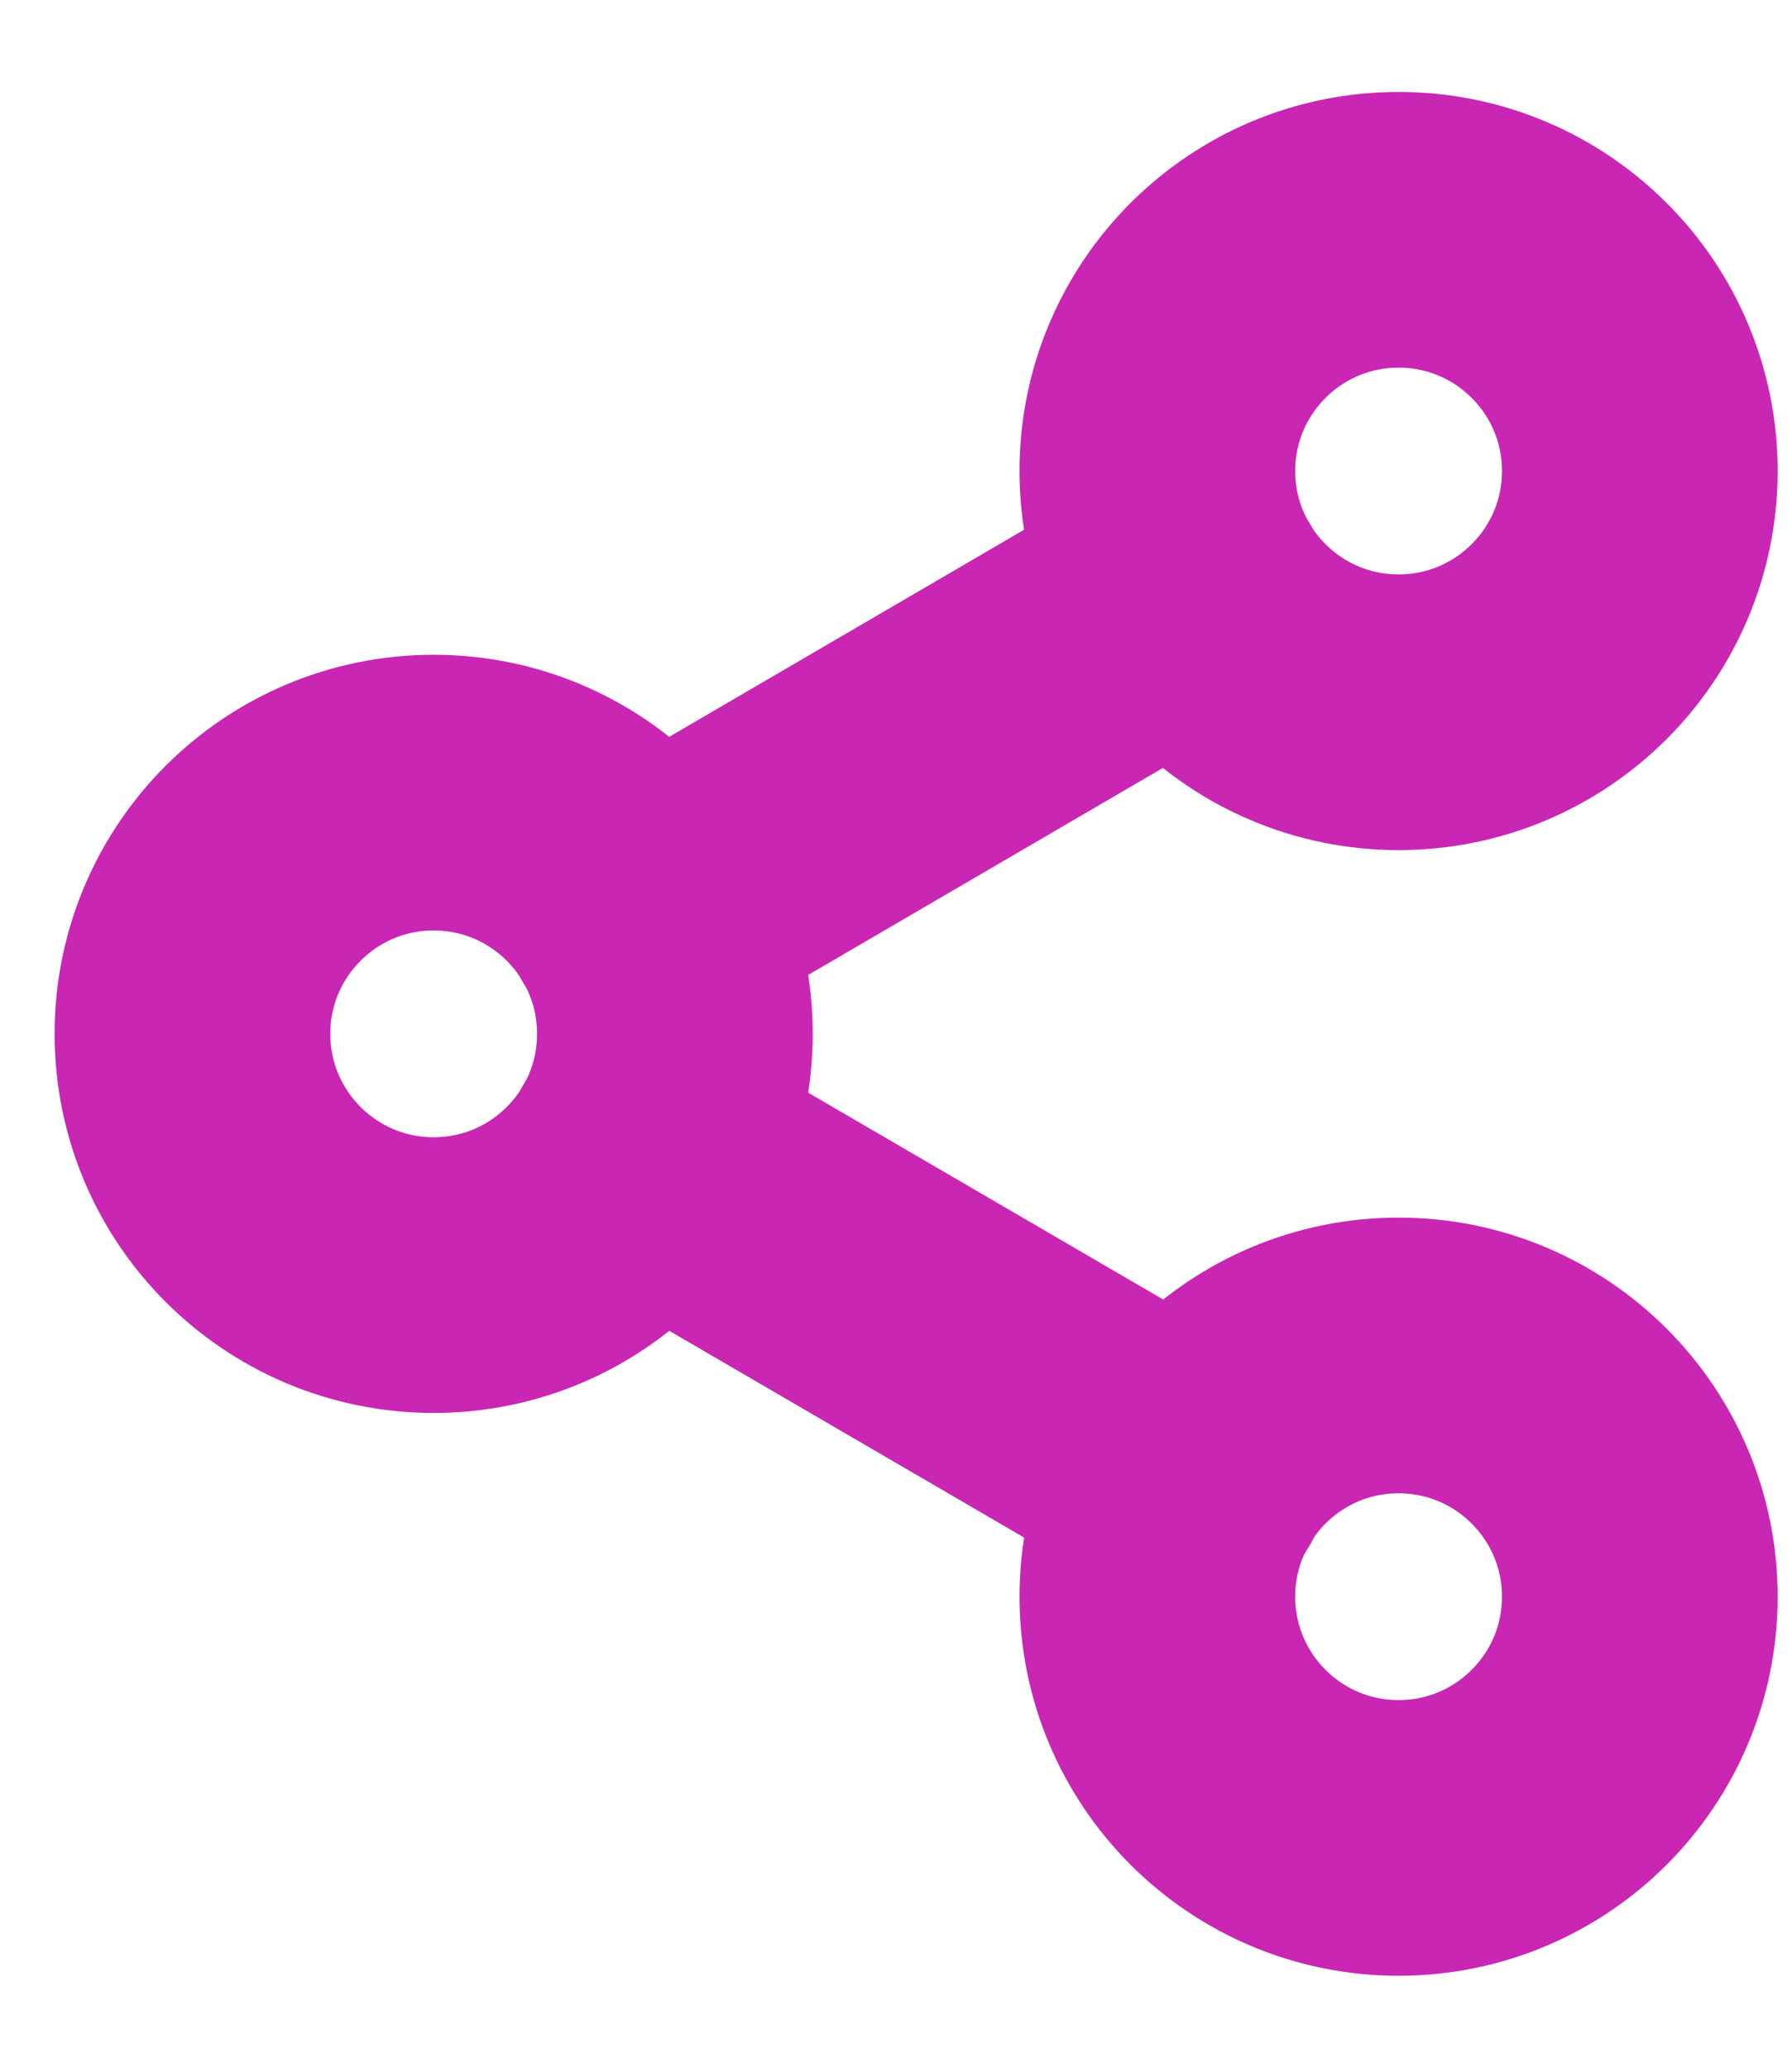 <svg width="13" height="15" viewBox="0 0 13 15" fill="none" xmlns="http://www.w3.org/2000/svg">
<circle cx="10.146" cy="3.417" r="1.75" stroke="#C926B4" stroke-width="2" stroke-linecap="round" stroke-linejoin="round"/>
<circle cx="3.146" cy="7.5" r="1.75" stroke="#C926B4" stroke-width="2" stroke-linecap="round" stroke-linejoin="round"/>
<circle cx="10.146" cy="11.583" r="1.75" stroke="#C926B4" stroke-width="2" stroke-linecap="round" stroke-linejoin="round"/>
<path d="M4.656 8.381L8.64 10.702" stroke="#C926B4" stroke-width="2" stroke-linecap="round" stroke-linejoin="round"/>
<path d="M8.635 4.297L4.656 6.619" stroke="#C926B4" stroke-width="2" stroke-linecap="round" stroke-linejoin="round"/>
</svg>
